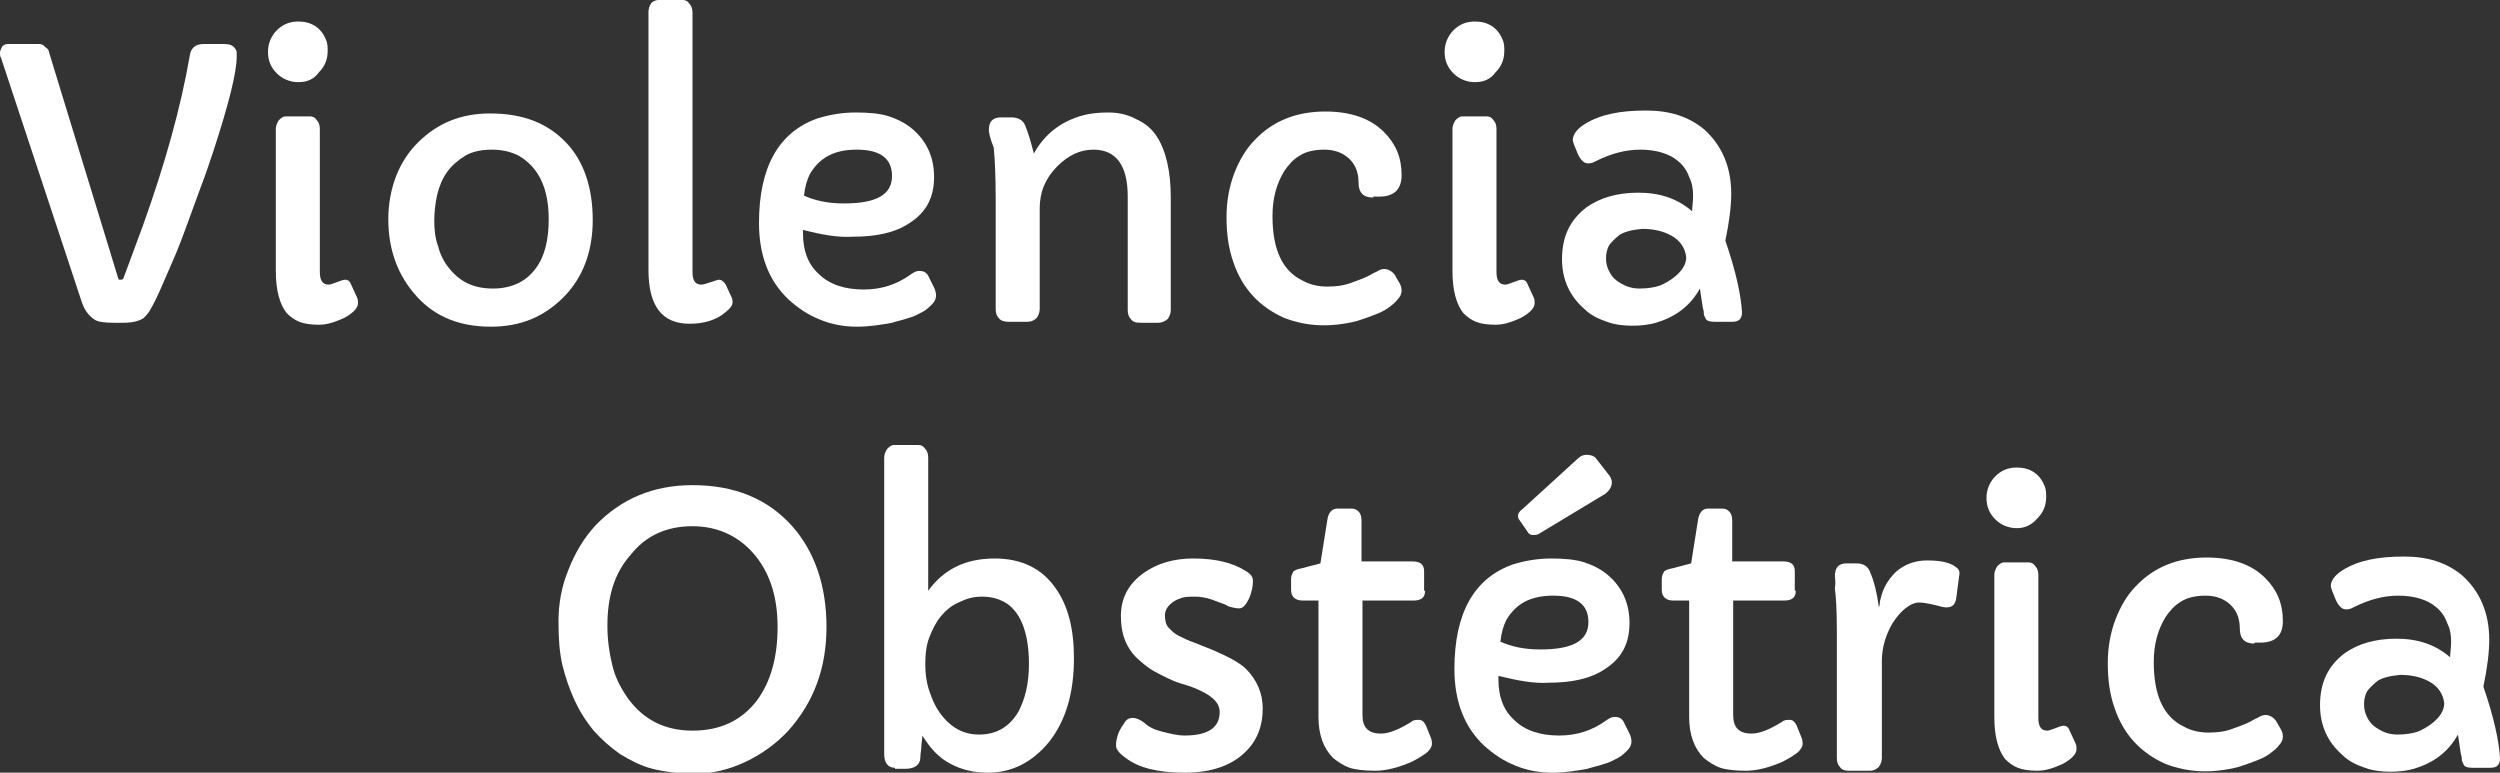 <svg xmlns="http://www.w3.org/2000/svg" width="255.6" height="79" viewBox="0 0 255.6 79">
  <rect x="0" y="0" width="255.6" height="79" fill="#333333" stroke="none"/>
  <style>
    .st0{fill:#fff}
  </style>
  <path class="st0" d="M.1 5.9C0 5.8 0 5.6 0 5.4s.1-.4.2-.6c.1-.2.4-.3.6-.3H4c.2 0 .5.1.6.3.2.1.4.3.4.5l7.1 23.2c0 .1.1.1.2.1s.2 0 .3-.1l2-5.4c2.3-6.4 3.9-12.2 4.8-17.4.1-.8.6-1.2 1.4-1.2h2.1c.5 0 .8.1 1 .3.2.2.3.4.3.6v.4c0 1.6-.8 4.8-2.4 9.7-.4 1.2-.8 2.4-1.3 3.7-1.2 3.3-2 5.5-2.5 6.7l-1.3 3c-.6 1.4-1 2.2-1.3 2.7-.2.4-.5.7-.7.9-.4.3-1.1.5-2.1.5h-1c-.9 0-1.6-.1-1.9-.3-.6-.4-1-.9-1.3-1.7L.1 5.9z"/>
  <path class="st0" d="M30.5 8.4c-.8 0-1.6-.3-2.2-.9-.6-.6-.9-1.3-.9-2.2 0-.8.3-1.6.9-2.2.6-.6 1.3-.9 2.2-.9 1.3 0 2.3.6 2.8 1.8.2.4.2.8.2 1.2 0 .9-.3 1.6-.9 2.2-.5.7-1.2 1-2.1 1zm2.2 19.4c0 .9.3 1.3.9 1.3.2 0 .4-.1.7-.2.5-.2.8-.3 1-.3.3 0 .5.2.6.5l.6 1.3c.1.2.1.4.1.6 0 .5-.5 1-1.4 1.5-.9.4-1.7.7-2.6.7-.8 0-1.5-.1-2-.3-.5-.2-.9-.5-1.3-.9-.7-.9-1.1-2.3-1.1-4.3V13.2c0-.3.1-.6.3-.9.2-.2.4-.4.7-.4h2.5c.3 0 .5.1.7.4.2.2.3.5.3.9v14.6z"/>
  <path class="st0" d="M39.7 22.4c0-1.6.3-3.1.8-4.4.5-1.3 1.3-2.5 2.2-3.4 2-2 4.4-3 7.4-3 3.4 0 5.9 1 7.8 3 1.8 1.9 2.7 4.6 2.7 7.9 0 3.2-1 5.9-3 7.9s-4.4 3-7.4 3c-3.2 0-5.7-1-7.6-3.1-1.9-2.1-2.9-4.7-2.9-7.9zm6-4.8c-.5.7-.8 1.5-1 2.3-.2.9-.3 1.8-.3 2.7 0 .9.1 1.8.4 2.6.2.8.6 1.6 1.1 2.2 1.1 1.4 2.5 2.1 4.5 2.1 1.9 0 3.4-.7 4.4-2.1.9-1.2 1.3-2.9 1.3-5 0-3.1-1-5.3-3.1-6.5-.8-.4-1.7-.6-2.7-.6-1.1 0-2 .2-2.7.6-.8.5-1.4 1-1.9 1.7z"/>
  <path class="st0" d="M70.8 27.8c0 .9.3 1.3.9 1.3.2 0 .5-.1.8-.2.6-.2.9-.3 1-.3.3 0 .5.2.7.5l.6 1.3c.1.2.1.4.1.5 0 .3-.2.6-.7 1-.9.8-2.2 1.2-3.7 1.2-2.8 0-4.2-1.8-4.2-5.5V1.2c0-.3.1-.6.3-.9.2-.2.5-.3.7-.3h2.5c.3 0 .5.1.7.4.2.2.3.5.3.9v26.5z"/>
  <path class="st0" d="M82.1 23.5v.4c0 1.7.5 3.1 1.6 4.1 1.1 1.1 2.7 1.6 4.6 1.6 1.8 0 3.4-.5 4.9-1.6.3-.2.5-.3.8-.3.5 0 .8.2 1 .7l.5 1c.1.2.2.5.2.8 0 .3-.1.6-.4.9-.3.3-.6.6-1 .8-.4.2-.9.5-1.4.6-.5.2-1.1.3-1.7.5-1.1.2-2.3.4-3.6.4-1.2 0-2.5-.2-3.7-.7-1.3-.5-2.3-1.2-3.3-2.1-2-1.9-3-4.5-3-7.8 0-5.7 2-9.3 6-10.7 1.3-.4 2.6-.6 3.9-.6 1.3 0 2.5.1 3.4.4.9.3 1.7.7 2.4 1.3 1.4 1.2 2.2 2.8 2.2 4.9 0 2.1-.8 3.6-2.5 4.7-1.5 1-3.4 1.4-5.8 1.4-1.5.1-3.2-.2-5.1-.7zm9.1-5.5c0-1.8-1.2-2.7-3.6-2.7-2.3 0-3.8.8-4.8 2.5-.3.6-.5 1.3-.6 2.2 1.1.5 2.4.8 4.1.8 3.3 0 4.9-.9 4.9-2.8z"/>
  <path class="st0" d="M101.1 13.3c0-.9.4-1.3 1.3-1.3h1c.7 0 1.2.3 1.4.8.3.7.6 1.7.9 2.9 1.1-2 2.8-3.3 5-3.9.7-.2 1.6-.3 2.6-.3s2 .2 2.9.7c.9.4 1.6 1 2.1 1.8.9 1.4 1.4 3.5 1.4 6.2v11.5c0 .3-.1.6-.3.9-.2.2-.6.4-1 .4h-1.8c-.5 0-.8-.1-1-.4-.2-.2-.3-.5-.3-.9V20.1c0-3.2-1.2-4.8-3.5-4.8-1.4 0-2.6.6-3.7 1.7-1.2 1.2-1.8 2.6-1.8 4.3v10.3c0 .3-.1.6-.3.9-.2.2-.5.4-1 .4h-1.9c-.4 0-.8-.1-1-.4-.2-.2-.3-.5-.3-.9V20.3c0-2.5-.1-4.2-.2-5.2-.4-1-.5-1.6-.5-1.8z"/>
  <path class="st0" d="M140.4 20.2c-1 0-1.5-.5-1.5-1.5 0-1.2-.4-2-1.1-2.6-.6-.5-1.4-.8-2.4-.8s-1.9.2-2.5.6c-.7.4-1.2 1-1.6 1.6-.8 1.3-1.2 2.8-1.2 4.6 0 3.4 1 5.6 3.1 6.6.7.4 1.6.6 2.5.6.9 0 1.6-.1 2.2-.3.6-.2 1.1-.4 1.6-.6.5-.2.9-.5 1.2-.6.3-.2.6-.3.8-.3.4 0 .8.2 1.1.6l.4.7c.2.3.3.6.3.9 0 .3-.1.6-.4.9-.2.3-.6.6-1 .9-.4.3-.9.5-1.4.7-.5.2-1.1.4-1.7.6-2.7.7-5.2.6-7.5-.3-2.5-1.1-4.3-3-5.2-5.7-.5-1.4-.7-2.9-.7-4.6 0-1.7.3-3.2.8-4.5.5-1.3 1.2-2.5 2.1-3.4 1.8-1.9 4.2-2.9 7.2-2.9 2.6 0 4.6.7 6 2.1 1.2 1.2 1.8 2.6 1.8 4.4 0 1.5-.8 2.2-2.3 2.2h-.6z"/>
  <path class="st0" d="M150.8 8.4c-.8 0-1.6-.3-2.2-.9-.6-.6-.9-1.3-.9-2.2 0-.8.3-1.6.9-2.2.6-.6 1.3-.9 2.2-.9 1.3 0 2.3.6 2.8 1.8.2.4.2.8.2 1.2 0 .9-.3 1.6-.9 2.2-.5.7-1.2 1-2.1 1zm2.2 19.4c0 .9.3 1.3.9 1.3.2 0 .4-.1.7-.2.5-.2.8-.3 1-.3.3 0 .5.2.6.5l.6 1.3c.1.2.1.4.1.6 0 .5-.5 1-1.4 1.5-.9.4-1.7.7-2.6.7-.8 0-1.5-.1-2-.3-.5-.2-.9-.5-1.3-.9-.7-.9-1.1-2.3-1.1-4.3V13.2c0-.3.1-.6.3-.9.2-.2.4-.4.7-.4h2.5c.3 0 .5.1.7.4.2.2.3.5.3.9v14.6z"/>
  <path class="st0" d="M178.1 31.9c0 .7-.3 1-1 1h-1.8c-.5 0-.8-.1-.9-.3-.1-.2-.2-.4-.2-.5 0-.2 0-.3-.1-.6-.1-.6-.2-1.3-.3-2-1 1.8-2.5 2.9-4.5 3.5-.7.2-1.5.3-2.4.3-.9 0-1.8-.1-2.6-.4-.9-.3-1.7-.7-2.3-1.3-1.5-1.3-2.3-3-2.3-5.1 0-2.3.8-4 2.5-5.3 1.4-1 3.2-1.5 5.3-1.5 2.2 0 4 .6 5.5 1.9 0-.4.1-.9.1-1.6s-.1-1.3-.4-1.9c-.2-.6-.6-1.2-1.1-1.6-.9-.8-2.3-1.2-3.9-1.2-1.5 0-3 .4-4.6 1.2-.3.2-.6.2-.8.2-.3 0-.7-.3-1-1-.3-.7-.5-1.2-.5-1.4 0-.5.4-1.1 1.2-1.6 1.6-1 3.6-1.4 6.3-1.4 2.4 0 4.3.6 5.9 1.9 1.8 1.6 2.8 3.8 2.8 6.6 0 1.3-.2 2.9-.6 4.8 1.1 3.2 1.6 5.6 1.7 7.3zM165.6 24c-.5.4-.9.8-1.1 1.1-.2.4-.3.8-.3 1.3s.1.9.3 1.3c.2.4.4.7.8 1 .7.5 1.4.8 2.3.8.8 0 1.5-.1 2.1-.3.5-.2 1-.5 1.4-.8.9-.7 1.3-1.4 1.3-2.1-.1-.9-.6-1.7-1.5-2.2-.9-.5-1.9-.7-3-.7-1.1.1-1.8.3-2.3.6z"/>
  <g>
    <path class="st0" d="M58.7 71.5c-.5-1.1-.9-2.3-1.2-3.5-.3-1.3-.4-2.7-.4-4.5 0-1.7.3-3.5 1-5.2.7-1.8 1.6-3.3 2.8-4.6 2.6-2.7 5.9-4.1 9.9-4.1 4.3 0 7.7 1.4 10.2 4.2 2.3 2.6 3.5 6.1 3.5 10.3 0 4.2-1.3 7.7-3.9 10.6-1.2 1.3-2.7 2.4-4.4 3.2-1.7.8-3.4 1.2-5.1 1.2-1.7 0-3.2-.2-4.4-.5s-2.3-.9-3.3-1.5c-1-.7-1.9-1.5-2.7-2.4-.9-1.1-1.5-2.1-2-3.2zm3.4-7.5c0 1.4.2 2.8.5 4 .3 1.3.9 2.4 1.6 3.4 1.6 2.2 3.8 3.3 6.6 3.3s5-1 6.6-3.1c1.4-1.9 2.1-4.4 2.1-7.5 0-2.9-.7-5.3-2.2-7.2-1.6-2-3.8-3.1-6.5-3.1s-4.8 1-6.3 2.9c-1.7 1.9-2.4 4.3-2.4 7.3z"/>
    <path class="st0" d="M91.5 78.5c-.7 0-1.1-.5-1.1-1.4V46.8c0-.3.1-.6.3-.9.2-.2.4-.4.7-.4h2.5c.3 0 .5.1.7.4.2.2.3.5.3.9v13.6c1.6-2.2 3.8-3.3 6.8-3.3 2.7 0 4.8 1 6.2 3 1.3 1.8 1.9 4.2 1.9 7.2 0 3.5-.8 6.3-2.5 8.5-1.7 2.1-3.8 3.2-6.3 3.2-1.4 0-2.7-.3-3.8-.9-1.2-.6-2.1-1.6-2.9-2.9 0 .4-.1.8-.1 1.1 0 .4-.1.7-.1 1.1 0 .8-.6 1.2-1.5 1.2h-1.1zM96.2 63c-.5.6-.9 1.4-1.2 2.2-.3.8-.4 1.7-.4 2.7 0 .9.1 1.8.4 2.7.3.9.6 1.6 1.1 2.3 1.1 1.5 2.4 2.2 4 2.2 1.8 0 3.1-.8 4-2.3.7-1.3 1.1-2.9 1.1-4.9 0-3.3-.9-5.5-2.6-6.4-.6-.3-1.3-.5-2.2-.5s-1.6.2-2.4.6c-.7.3-1.3.8-1.8 1.4z"/>
    <path class="st0" d="M121.1 75.2c2.4 0 3.6-.8 3.6-2.4 0-.9-.7-1.6-2-2.2-.6-.3-1.2-.5-1.9-.7-.7-.2-1.3-.5-1.9-.8-.6-.3-1.2-.6-1.7-1s-1-.8-1.4-1.3c-.8-1-1.2-2.2-1.2-3.8 0-1.9.8-3.3 2.3-4.4 1.4-1 3.1-1.5 5.1-1.5 2.2 0 4 .4 5.4 1.3.5.3.7.6.7 1 0 .5-.1 1.1-.4 1.8-.3.6-.6 1-1 1s-.7-.1-1.1-.2c-.3-.2-.6-.3-.9-.4-.3-.1-.5-.2-.8-.3-.6-.2-1.2-.3-1.7-.3s-.9 0-1.3.1c-.3.1-.6.2-.9.4-.6.4-.9.9-.9 1.4s.1 1 .4 1.3c.3.3.6.6 1 .8.4.2 1 .5 1.6.7l2 .8c1.6.7 2.7 1.3 3.3 1.9 1.1 1.1 1.7 2.5 1.7 4 0 1.9-.6 3.4-1.9 4.6-1.4 1.3-3.4 2-6.1 2-2.7 0-4.7-.5-6-1.5-.7-.5-1-.9-1-1.3s.1-.8.2-1.1c.1-.3.3-.7.6-1.1.2-.4.5-.6.9-.6s.8.2 1.2.5c.4.4 1 .7 1.8.9.8.2 1.6.4 2.3.4z"/>
    <path class="st0" d="M145.7 60.4c0 .7-.4 1-1.2 1h-5.2v11.7c0 1.3.6 1.9 1.9 1.9.8 0 1.8-.4 3.1-1.2.2-.2.5-.2.8-.2.3 0 .5.2.7.6l.4 1c.2.4.2.7.2.9s-.2.6-.6.9c-.4.3-.9.6-1.5.9-1.4.6-2.6.9-3.7.9s-2-.1-2.6-.3c-.6-.2-1.2-.6-1.7-1-1-1-1.5-2.4-1.5-4.2V61.4h-1.6c-.8 0-1.2-.4-1.2-1.1v-1.1c0-.3.1-.5.2-.7.1-.2.4-.3.9-.4l1.9-.5.7-4.4c.1-.8.5-1.2 1-1.2h1.5c.3 0 .5.1.7.3.2.2.3.5.3.9v4.2h5.2c.8 0 1.2.3 1.2 1v2z"/>
    <path class="st0" d="M153.2 69.1v.4c0 1.7.5 3.1 1.6 4.1 1.1 1.1 2.7 1.6 4.6 1.6 1.8 0 3.4-.5 4.9-1.6.3-.2.5-.3.8-.3.5 0 .8.2 1 .7l.5 1c.1.2.2.5.2.8 0 .3-.1.6-.4.9-.3.3-.6.6-1 .8-.4.2-.9.5-1.4.6-.5.2-1.1.3-1.7.5-1.1.2-2.3.4-3.6.4-1.2 0-2.5-.2-3.7-.7-1.3-.5-2.3-1.2-3.3-2.1-2-1.9-3-4.5-3-7.8 0-5.7 2-9.3 6-10.7 1.3-.4 2.6-.6 3.9-.6 1.3 0 2.5.1 3.4.4.9.3 1.7.7 2.4 1.3 1.4 1.2 2.2 2.8 2.2 4.9 0 2.1-.8 3.6-2.5 4.7-1.5 1-3.4 1.4-5.8 1.4-1.4.1-3.1-.2-5.1-.7zm9.2-5.5c0-1.8-1.2-2.7-3.6-2.7-2.3 0-3.8.8-4.8 2.5-.3.6-.5 1.3-.6 2.2 1.1.5 2.4.8 4.1.8 3.3 0 4.9-.9 4.9-2.8zm-5.1-9c-.2.1-.3.1-.6.1-.2 0-.4-.1-.5-.3l-.9-1.3c-.1-.1-.1-.3-.1-.4s.1-.4.4-.6l5.7-5.2c.3-.3.6-.4.9-.4.4 0 .8.1 1 .4l1.4 1.8c.1.2.2.4.2.6 0 .5-.3.9-.7 1.2l-6.8 4.1z"/>
    <path class="st0" d="M183.6 60.4c0 .7-.4 1-1.2 1h-5.2v11.7c0 1.3.6 1.9 1.9 1.9.8 0 1.8-.4 3.1-1.2.2-.2.5-.2.8-.2.3 0 .5.2.7.6l.4 1c.2.4.2.7.2.9s-.2.6-.6.9c-.4.3-.9.6-1.5.9-1.4.6-2.6.9-3.7.9s-2-.1-2.6-.3c-.6-.2-1.2-.6-1.7-1-1-1-1.5-2.4-1.5-4.2V61.4h-1.6c-.8 0-1.2-.4-1.2-1.1v-1.1c0-.3.1-.5.2-.7.1-.2.4-.3.9-.4l1.9-.5.7-4.4c.1-.8.5-1.2 1-1.2h1.5c.3 0 .5.1.7.3.2.2.3.5.3.9v4.2h5.2c.8 0 1.2.3 1.2 1v2z"/>
    <path class="st0" d="M187.6 58.9c0-.9.4-1.3 1.2-1.3h1c.7 0 1.2.3 1.4.9.4.9.7 2.1.9 3.6 0 0 .1-.2.1-.6.1-.4.2-.9.5-1.5s.7-1.1 1.1-1.5c.9-.8 2-1.2 3.2-1.2 1.4 0 2.4.2 3 .7.3.2.4.5.3.9l-.3 2.3c-.1.6-.4.9-1 .9-.3 0-.6-.1-1-.2-.8-.2-1.4-.3-1.8-.3s-.9.2-1.4.6c-.5.4-.9.9-1.3 1.5-.7 1.2-1.1 2.5-1.1 3.9v9.9c0 .3-.1.6-.3.9-.2.2-.5.4-.9.4H189c-.4 0-.7-.1-.9-.4-.2-.2-.3-.5-.3-.9v-13c0-2.2-.1-3.6-.2-4.3.1-.7 0-1.1 0-1.3z"/>
    <path class="st0" d="M206.2 54c-.8 0-1.6-.3-2.2-.9-.6-.6-.9-1.3-.9-2.2 0-.8.3-1.6.9-2.2.6-.6 1.3-.9 2.2-.9 1.3 0 2.3.6 2.8 1.8.2.4.2.8.2 1.2 0 .9-.3 1.6-.9 2.2-.6.7-1.3 1-2.1 1zm2.2 19.4c0 .9.3 1.3.9 1.3.2 0 .4-.1.7-.2.5-.2.8-.3 1-.3.3 0 .5.2.6.5l.6 1.3c.1.2.1.4.1.6 0 .5-.5 1-1.4 1.5-.9.4-1.7.7-2.6.7-.8 0-1.5-.1-2-.3-.5-.2-.9-.5-1.3-.9-.7-.9-1.1-2.3-1.1-4.3V58.8c0-.3.1-.6.3-.9.2-.2.4-.4.7-.4h2.5c.3 0 .5.1.7.4.2.2.3.5.3.9v14.6z"/>
    <path class="st0" d="M230.5 65.8c-1 0-1.5-.5-1.5-1.5 0-1.2-.4-2-1.1-2.6-.6-.5-1.4-.8-2.4-.8s-1.9.2-2.5.6c-.7.4-1.2 1-1.6 1.6-.8 1.3-1.2 2.8-1.2 4.6 0 3.4 1 5.6 3.1 6.6.7.4 1.6.6 2.5.6.9 0 1.6-.1 2.2-.3.6-.2 1.1-.4 1.6-.6.5-.2.9-.5 1.2-.6.3-.2.6-.3.8-.3.4 0 .8.2 1.1.6l.4.7c.2.3.3.6.3.9 0 .3-.1.6-.4.9-.2.3-.6.6-1 .9-.4.3-.9.5-1.4.7-.5.2-1.1.4-1.7.6-2.7.7-5.2.6-7.5-.3-2.5-1.1-4.3-3-5.2-5.7-.5-1.4-.7-2.9-.7-4.6 0-1.7.3-3.2.8-4.5.5-1.3 1.2-2.5 2.1-3.4 1.8-1.9 4.2-2.9 7.2-2.9 2.6 0 4.6.7 6 2.1 1.2 1.2 1.8 2.6 1.8 4.4 0 1.5-.8 2.2-2.3 2.2h-.6z"/>
    <path class="st0" d="M255.6 77.5c0 .7-.3 1-1 1h-1.8c-.5 0-.8-.1-.9-.3-.1-.2-.2-.4-.2-.5 0-.2 0-.3-.1-.6-.1-.6-.2-1.3-.3-2-1 1.8-2.5 2.9-4.5 3.5-.7.2-1.5.3-2.4.3-.9 0-1.8-.1-2.6-.4-.9-.3-1.7-.7-2.3-1.3-1.5-1.3-2.3-3-2.3-5.1 0-2.3.8-4 2.5-5.3 1.4-1 3.2-1.5 5.3-1.5 2.2 0 4 .6 5.5 1.9 0-.4.1-.9.1-1.6s-.1-1.3-.4-1.9c-.2-.6-.6-1.2-1.1-1.6-.9-.8-2.3-1.2-3.9-1.2-1.5 0-3 .4-4.6 1.2-.3.2-.6.2-.8.2-.3 0-.7-.3-1-1-.3-.7-.5-1.2-.5-1.4 0-.5.4-1.1 1.2-1.6 1.6-1 3.6-1.4 6.3-1.4 2.4 0 4.3.6 5.9 1.9 1.8 1.6 2.8 3.8 2.8 6.6 0 1.3-.2 2.9-.6 4.8 1.1 3.2 1.6 5.6 1.7 7.3zm-12.5-7.9c-.5.4-.9.8-1.1 1.1-.2.4-.3.8-.3 1.3s.1.9.3 1.3c.2.4.4.7.8 1 .7.5 1.4.8 2.3.8.8 0 1.5-.1 2.1-.3.5-.2 1-.5 1.4-.8.9-.7 1.3-1.4 1.3-2.1-.1-.9-.6-1.7-1.5-2.2-.9-.5-1.9-.7-3-.7-1.1.1-1.8.3-2.3.6z"/>
  </g>
</svg>